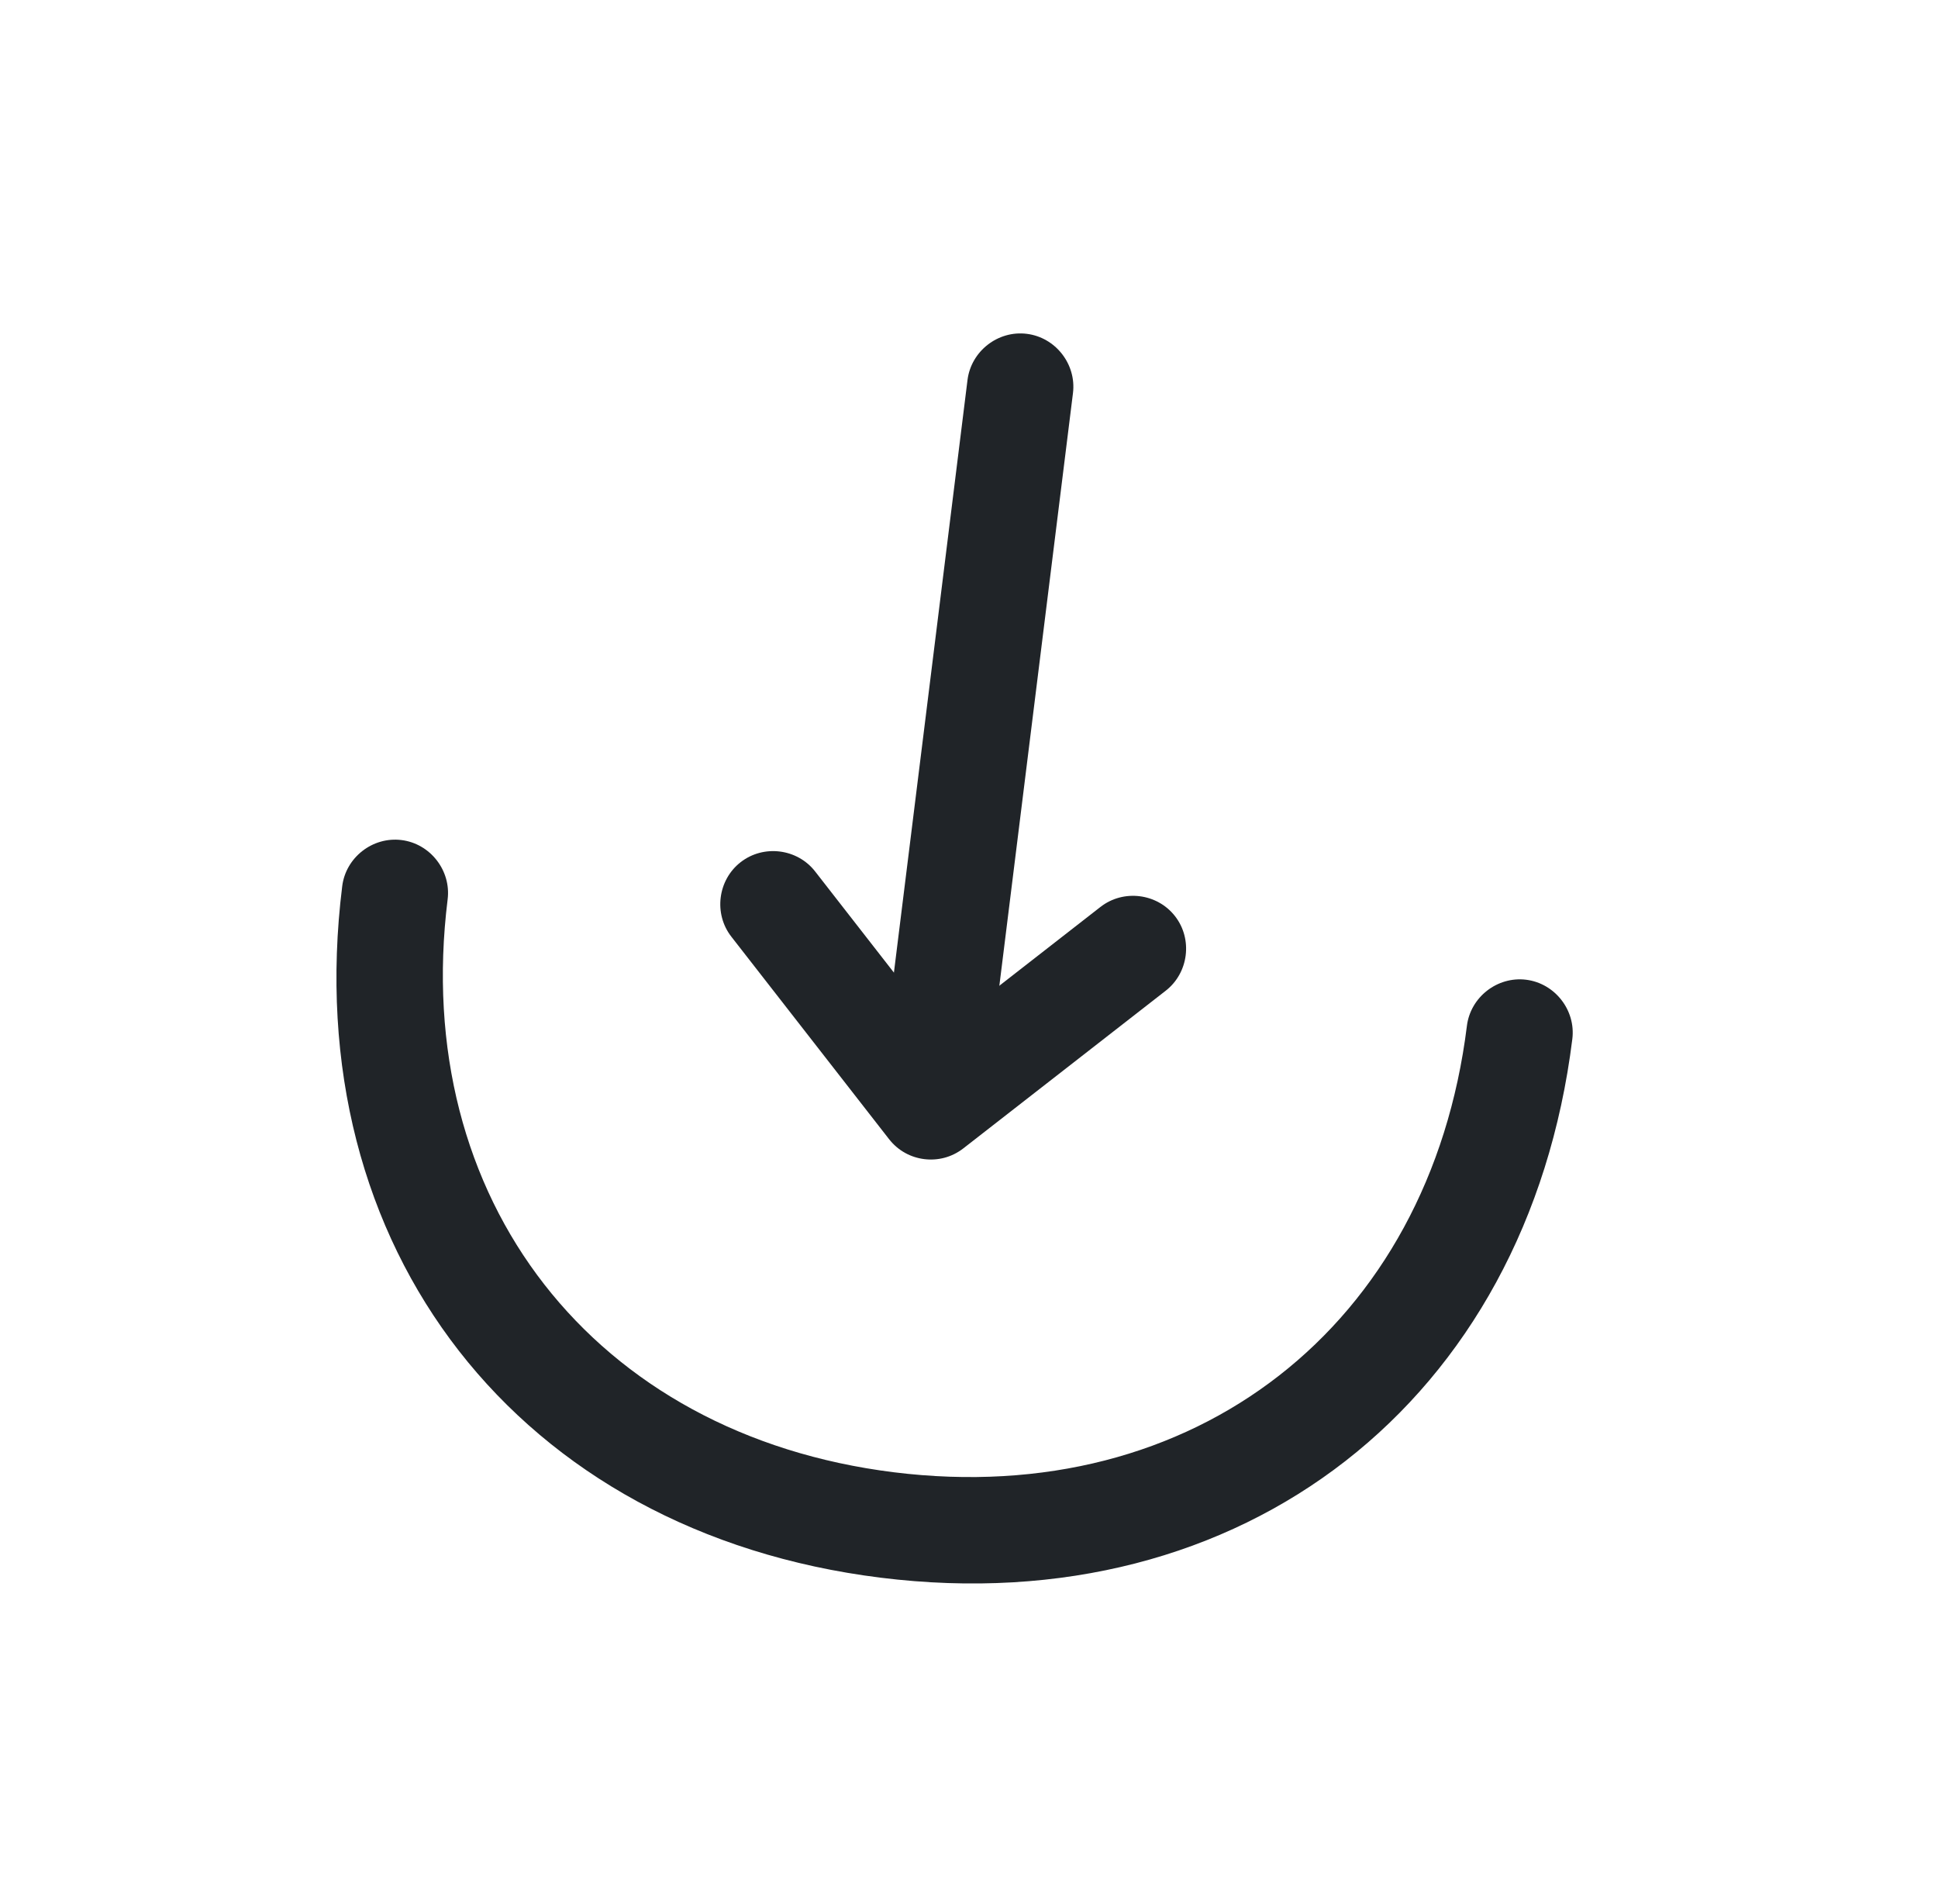 
<svg width="57" height="56" viewBox="0 0 57 56" fill="none" xmlns="http://www.w3.org/2000/svg">
<path d="M27.185 34.09C26.792 34.041 26.417 33.847 26.146 33.499L21.511 27.549C20.985 26.875 21.109 25.882 21.783 25.357C22.457 24.832 23.449 24.955 23.974 25.629L27.65 30.348L32.368 26.672C33.042 26.147 34.034 26.27 34.559 26.944C35.085 27.618 34.961 28.61 34.287 29.136L28.337 33.771C27.989 34.042 27.578 34.138 27.185 34.09Z" fill="#202428"/>
<path d="M27.203 33.945C26.355 33.839 25.74 33.049 25.845 32.202L28.456 11.176C28.562 10.328 29.352 9.712 30.2 9.818C31.047 9.923 31.663 10.713 31.558 11.561L28.946 32.587C28.841 33.434 28.051 34.05 27.203 33.945Z" fill="#202428"/>
<path d="M25.908 46.401C15.261 45.078 8.742 36.711 10.065 26.064C10.17 25.216 10.96 24.601 11.808 24.706C12.655 24.811 13.271 25.601 13.166 26.449C12.069 35.277 17.465 42.203 26.293 43.3C35.121 44.396 42.047 39 43.144 30.172C43.249 29.325 44.039 28.709 44.887 28.814C45.734 28.92 46.35 29.71 46.245 30.557C44.922 41.205 36.555 47.723 25.908 46.401Z" fill="#202428"/>
</svg>
